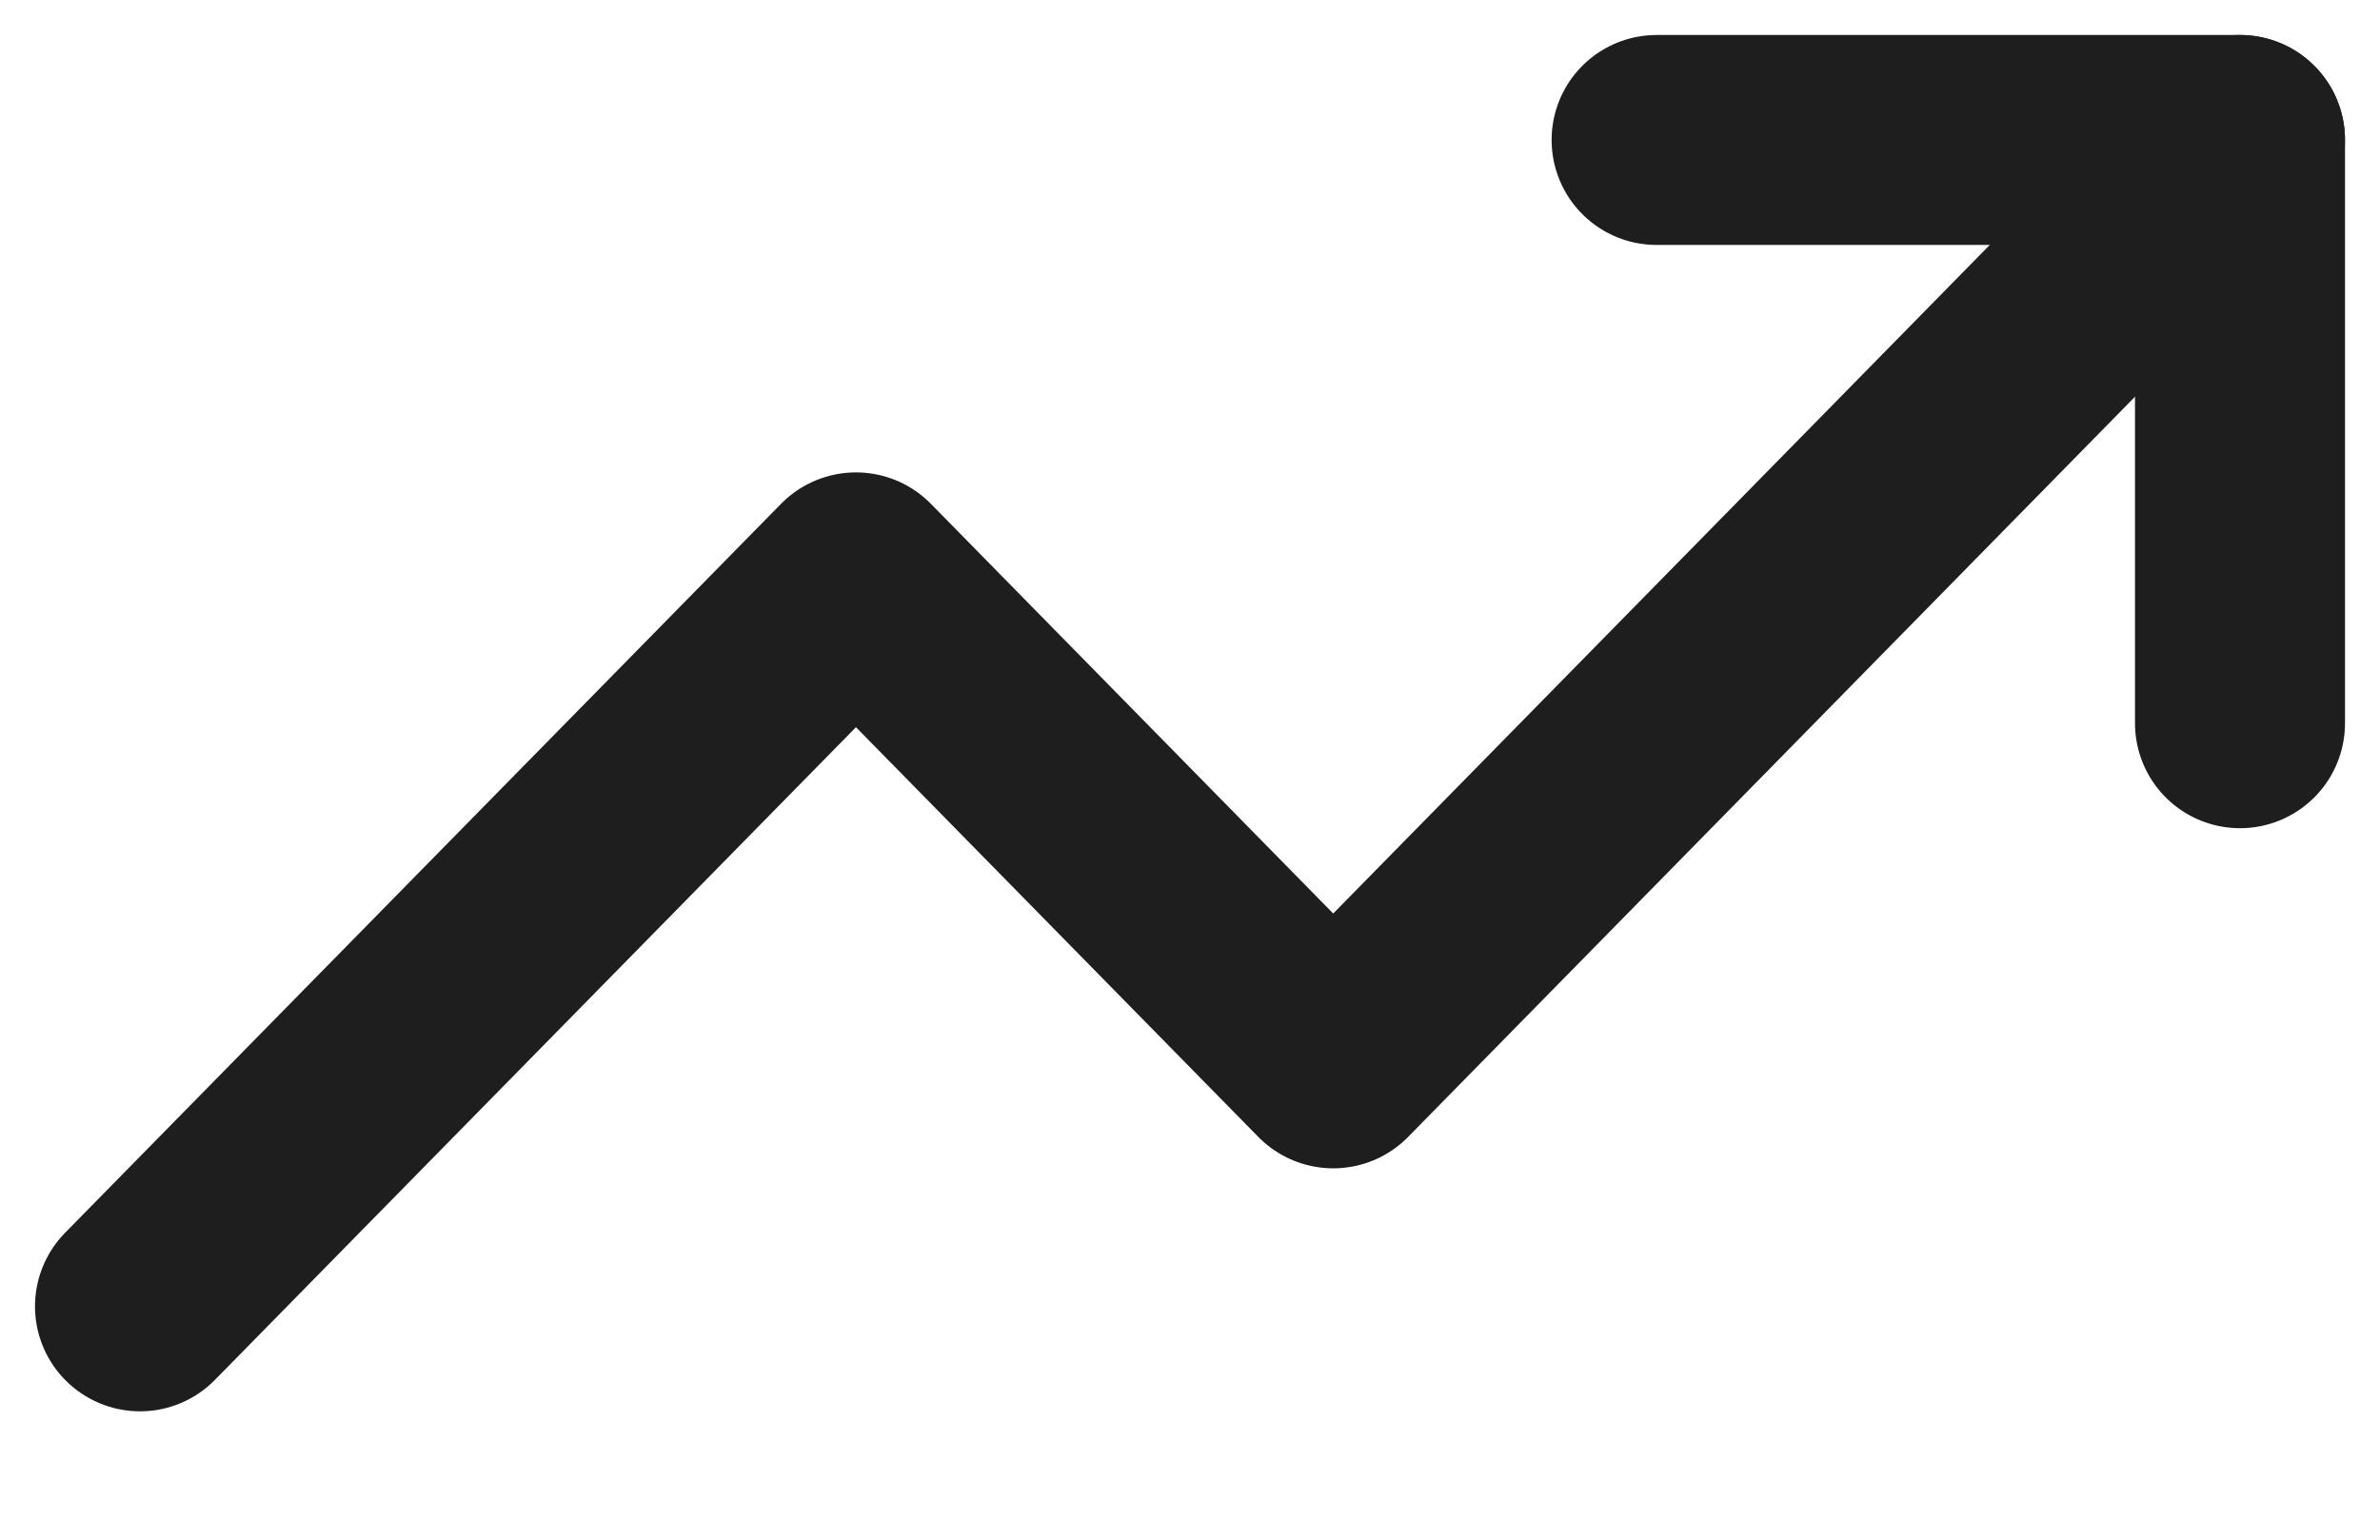 <svg width="17" height="11" viewBox="0 0 17 11" fill="none" xmlns="http://www.w3.org/2000/svg">
<path d="M16 1L9.523 7.597L6.114 4.125L1 9.333" stroke="#1E1E1E" stroke-width="1.5" stroke-linecap="round" stroke-linejoin="round"/>
<path d="M11.833 1H16V5.167" stroke="#1E1E1E" stroke-width="1.5" stroke-linecap="round" stroke-linejoin="round"/>
</svg>

